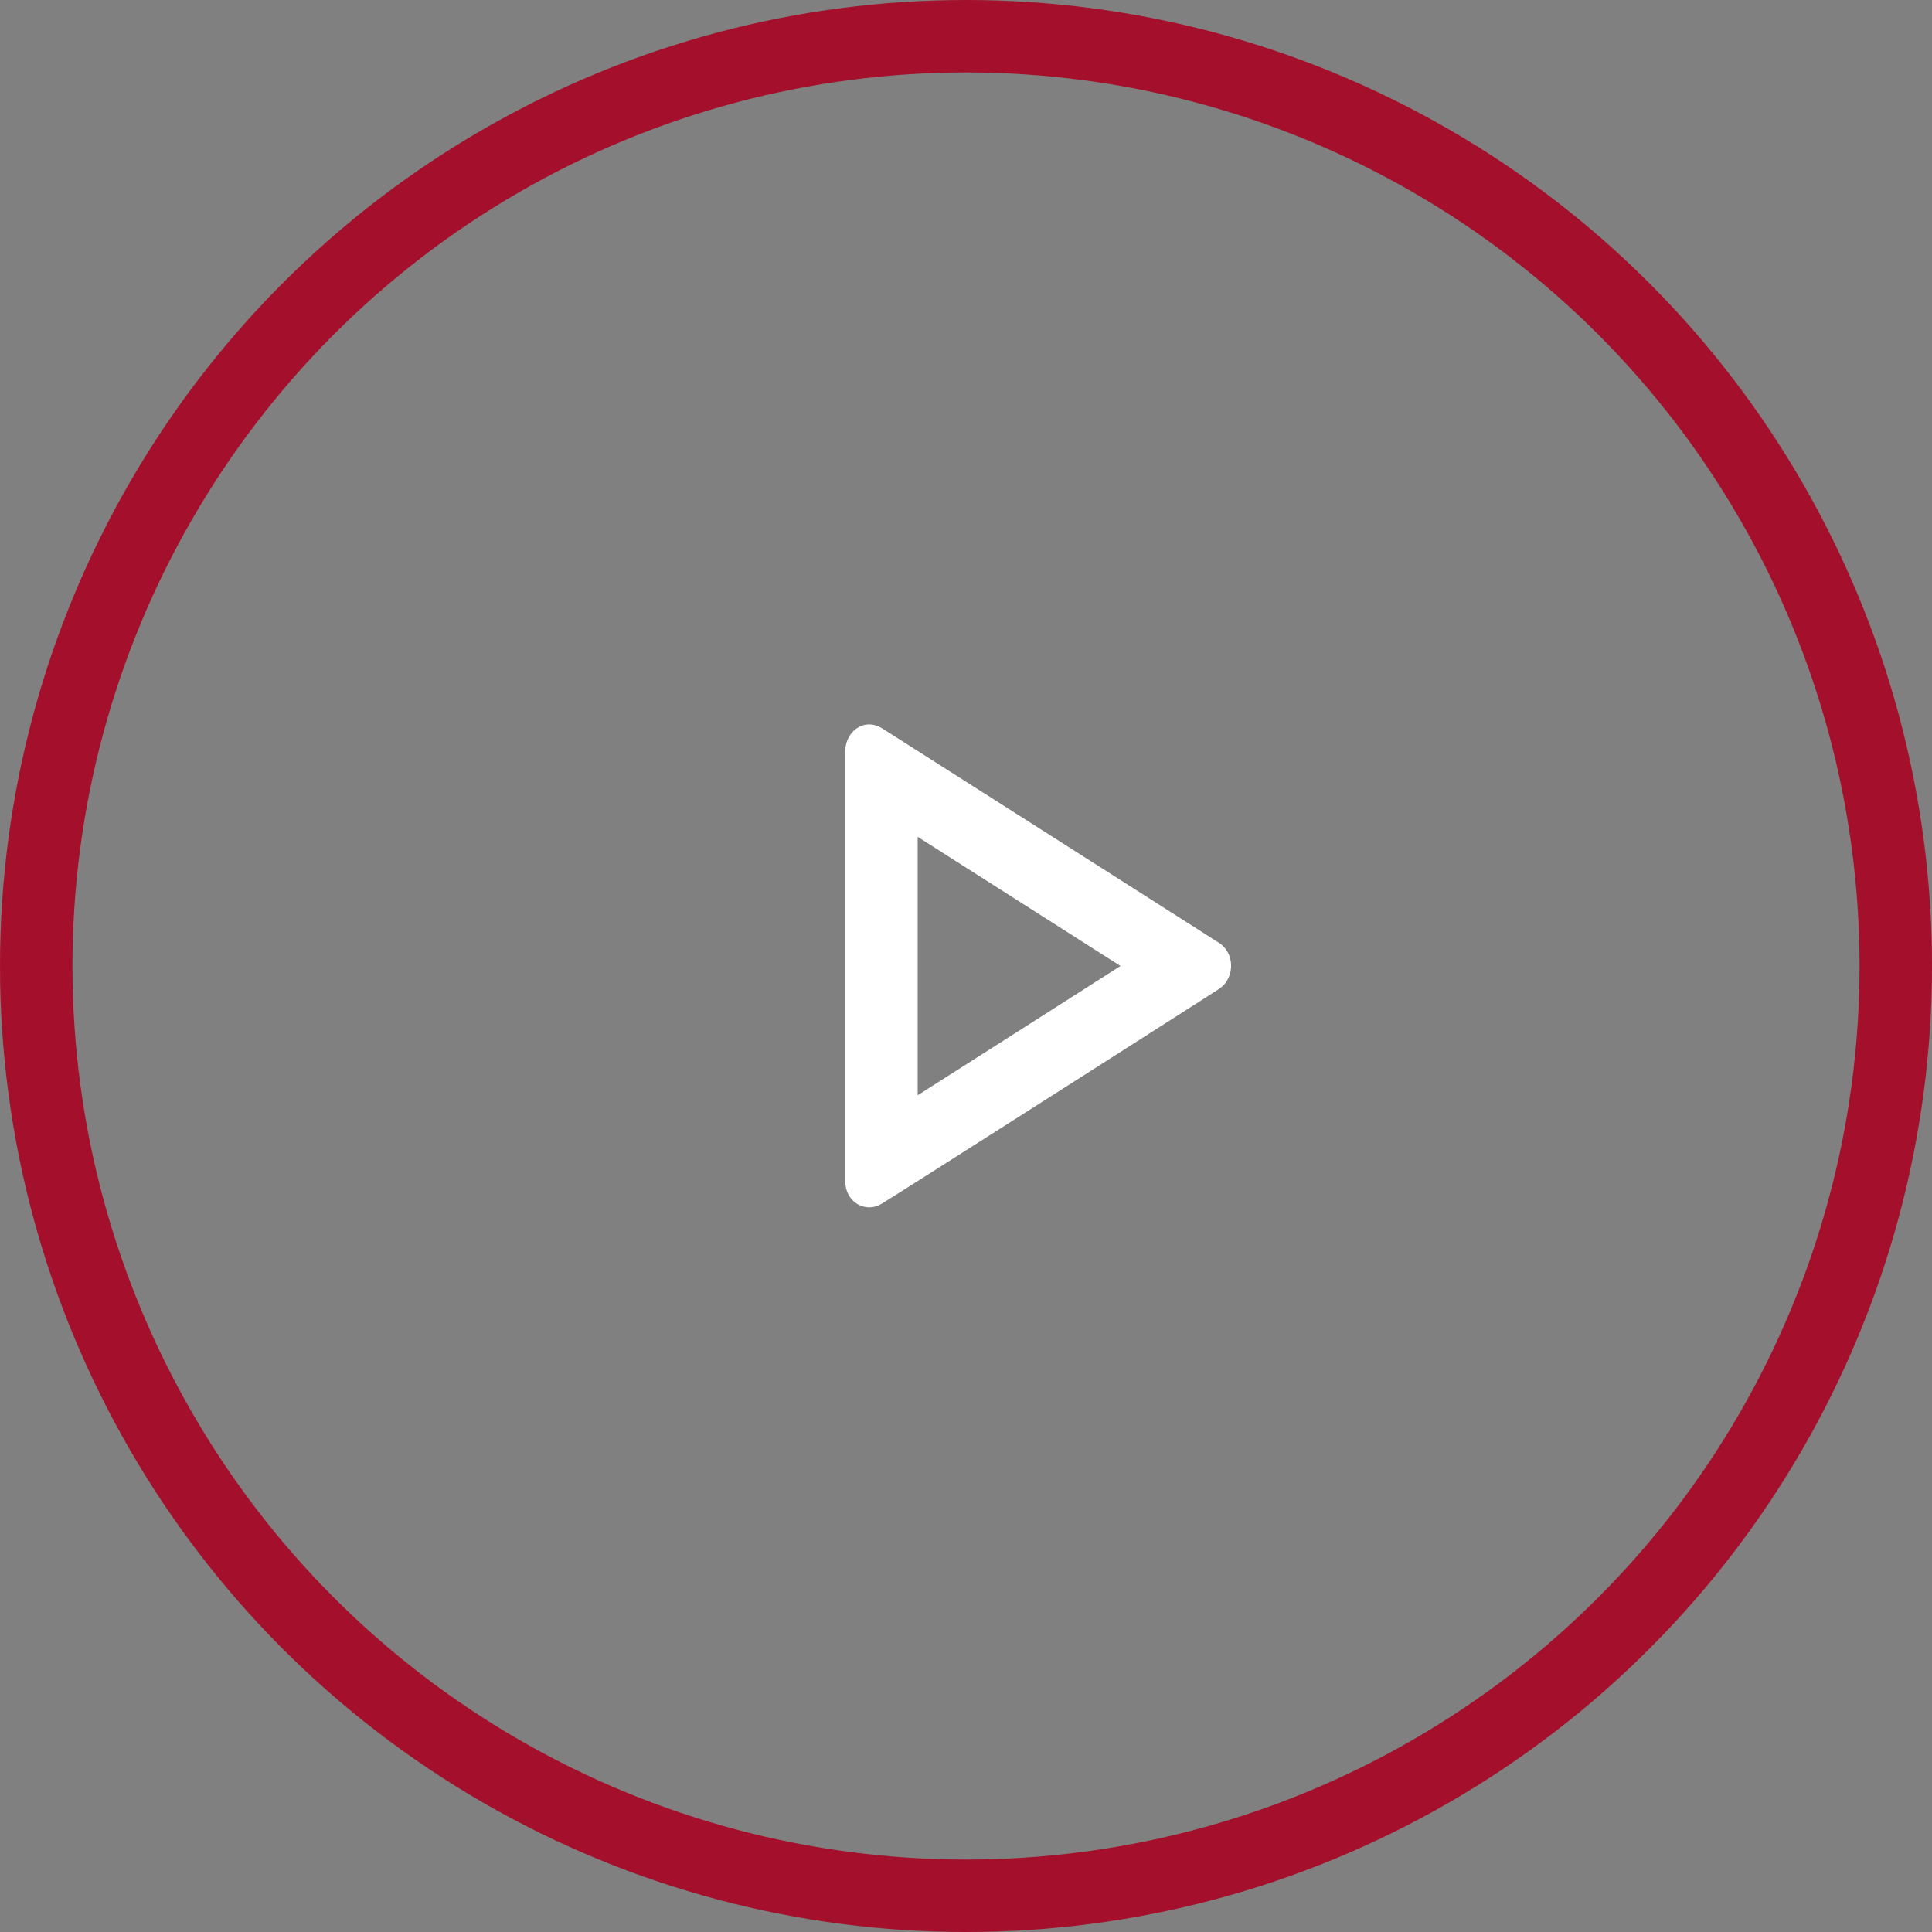 <svg xmlns="http://www.w3.org/2000/svg" viewBox="0 0 80 80"><rect x="0" y="0" width="80" height="80" fill="#808080" stroke="none"/><g fill="none" stroke="#a4102b" stroke-width="3"><circle cx="40" cy="40" r="40" stroke="none"/><circle cx="40" cy="40" r="38.5"/></g><g fill="none"><path d="M35 48.893V31.125a1.008 1.008 0 0 1 1.541-.958c.614.387 12.878 8.2 13.925 8.866a1.162 1.162 0 0 1 0 1.925c-.754.49-13.065 8.342-13.957 8.885a1 1 0 0 1-1.509-.95Z"/><path fill="#fff" d="M38 45.351c2.531-1.61 6.06-3.859 8.398-5.352l-8.399-5.348v10.7m-2.005 4.641c-.515 0-.995-.419-.995-1.099V31.125c0-.826.775-1.44 1.541-.957.614.386 12.878 8.198 13.925 8.865.688.44.676 1.486 0 1.925-.753.49-13.065 8.342-13.956 8.886a.981.981 0 0 1-.515.148Z"/></g></svg>